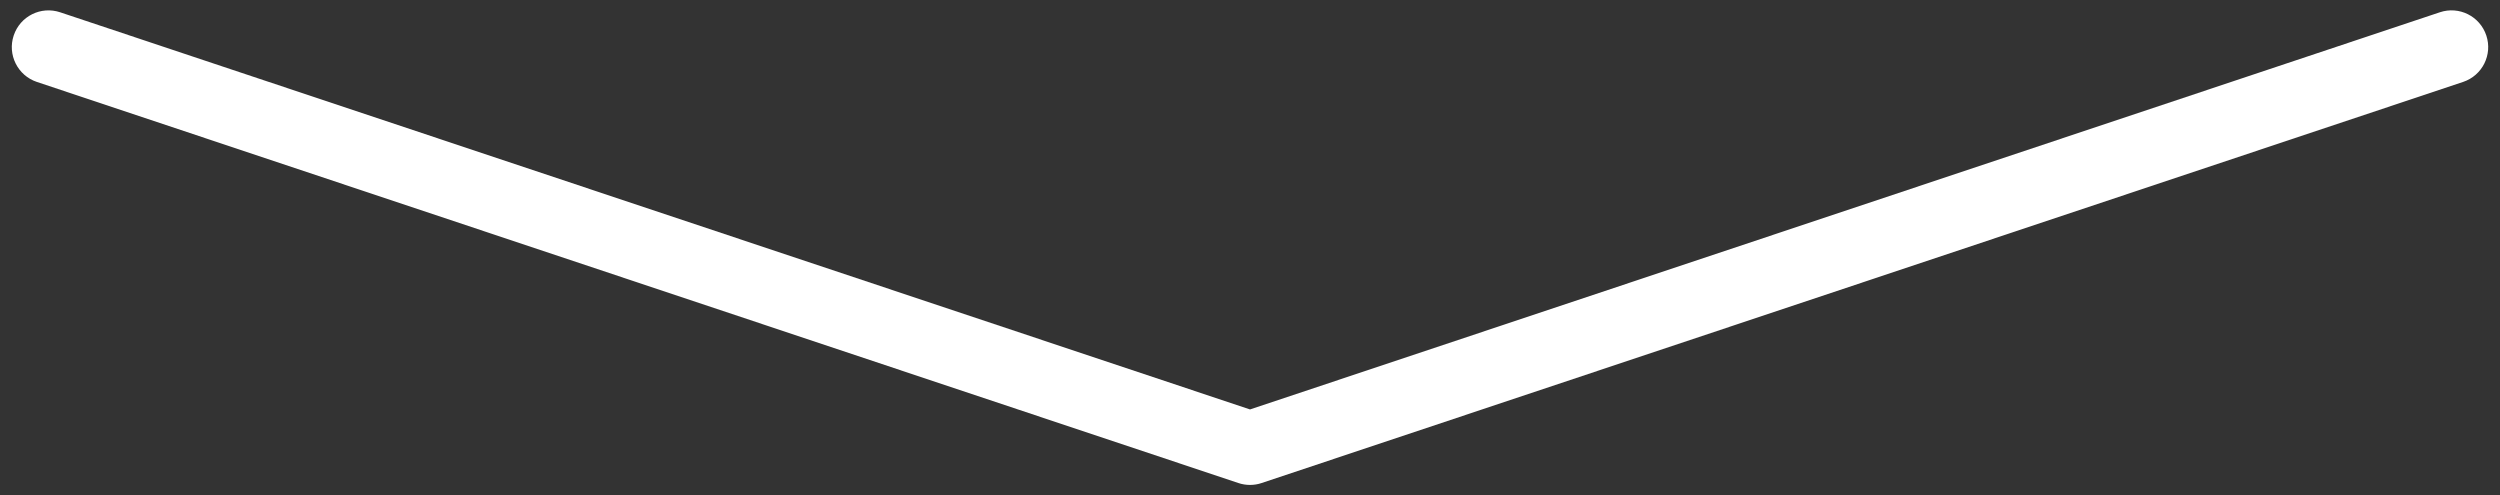 <?xml version="1.0" encoding="utf-8"?>
<!-- Generator: Adobe Illustrator 16.0.4, SVG Export Plug-In . SVG Version: 6.00 Build 0)  -->
<!DOCTYPE svg PUBLIC "-//W3C//DTD SVG 1.0//EN" "http://www.w3.org/TR/2001/REC-SVG-20010904/DTD/svg10.dtd">
<svg version="1.0" id="Layer_1" xmlns="http://www.w3.org/2000/svg" xmlns:xlink="http://www.w3.org/1999/xlink" x="0px" y="0px"
	 width="106px" height="21px" viewBox="0 0 106 21" enable-background="new 0 0 106 21" xml:space="preserve">
<rect x="0" y="0" width="106" height="21" fill="#333333" stroke="none"/>
<path fill="#FFFFFF" d="M53.001,20.561c-0.167,0-0.334-0.026-0.494-0.081L1.565,3.475C0.75,3.203,0.308,2.321,0.581,1.505
	c0.272-0.817,1.152-1.258,1.97-0.984l50.45,16.839l50.447-16.839c0.818-0.276,1.7,0.167,1.972,0.984
	c0.271,0.815-0.168,1.697-0.985,1.969L53.494,20.48C53.333,20.535,53.167,20.561,53.001,20.561z"/>
</svg>
